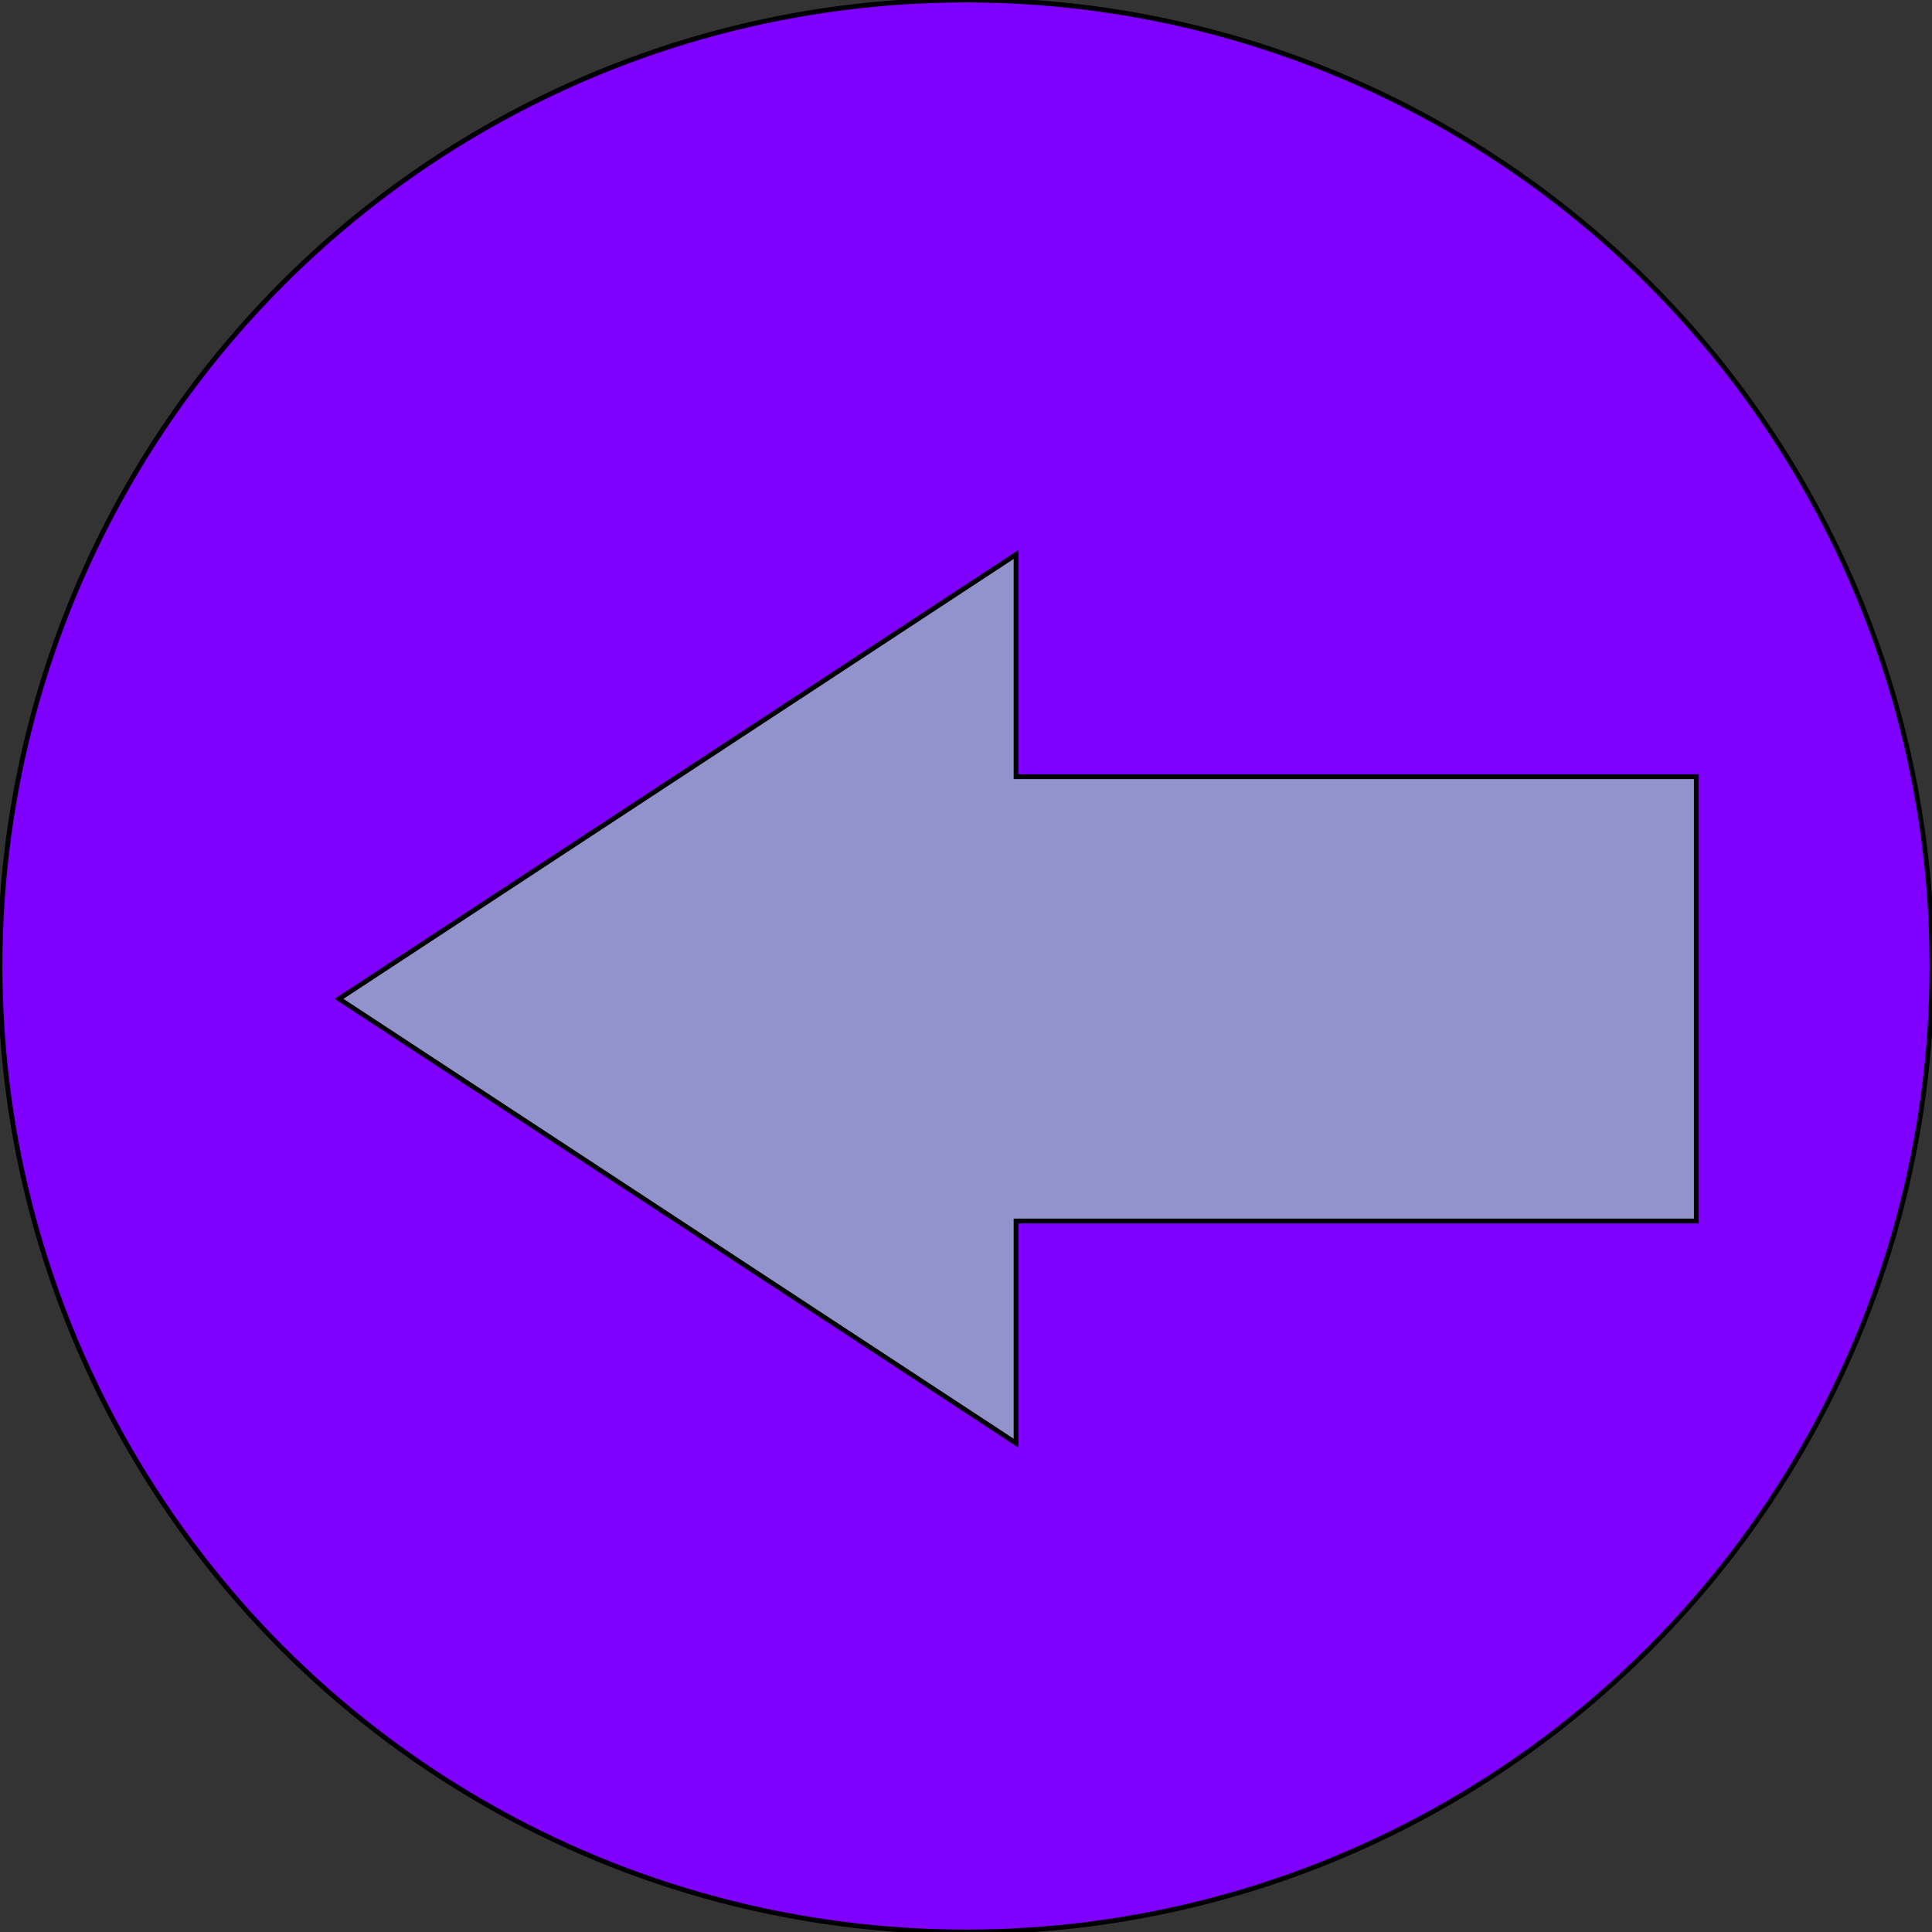 <svg width="400" height="400" xmlns="http://www.w3.org/2000/svg">
 <rect width="100%" height="100%" fill="#333333" stroke="none"/>
 <g>
  <title>Layer 1</title>
  <ellipse ry="200" rx="200" id="svg_1" cy="200" cx="200" stroke="#000" fill="#7f00ff"/>
  <path transform="rotate(-90 210.708 206.797)" stroke="#000" id="svg_4" d="m118.707,206.459l92,-140.163l92,140.163l-46,0l0,140.837l-92,0l0,-140.837l-46,0z" fill="#9292cc"/>
  <path id="svg_5" d="m128.001,197.334" opacity="NaN" stroke="#000" fill="#fff"/>
 </g>

</svg>